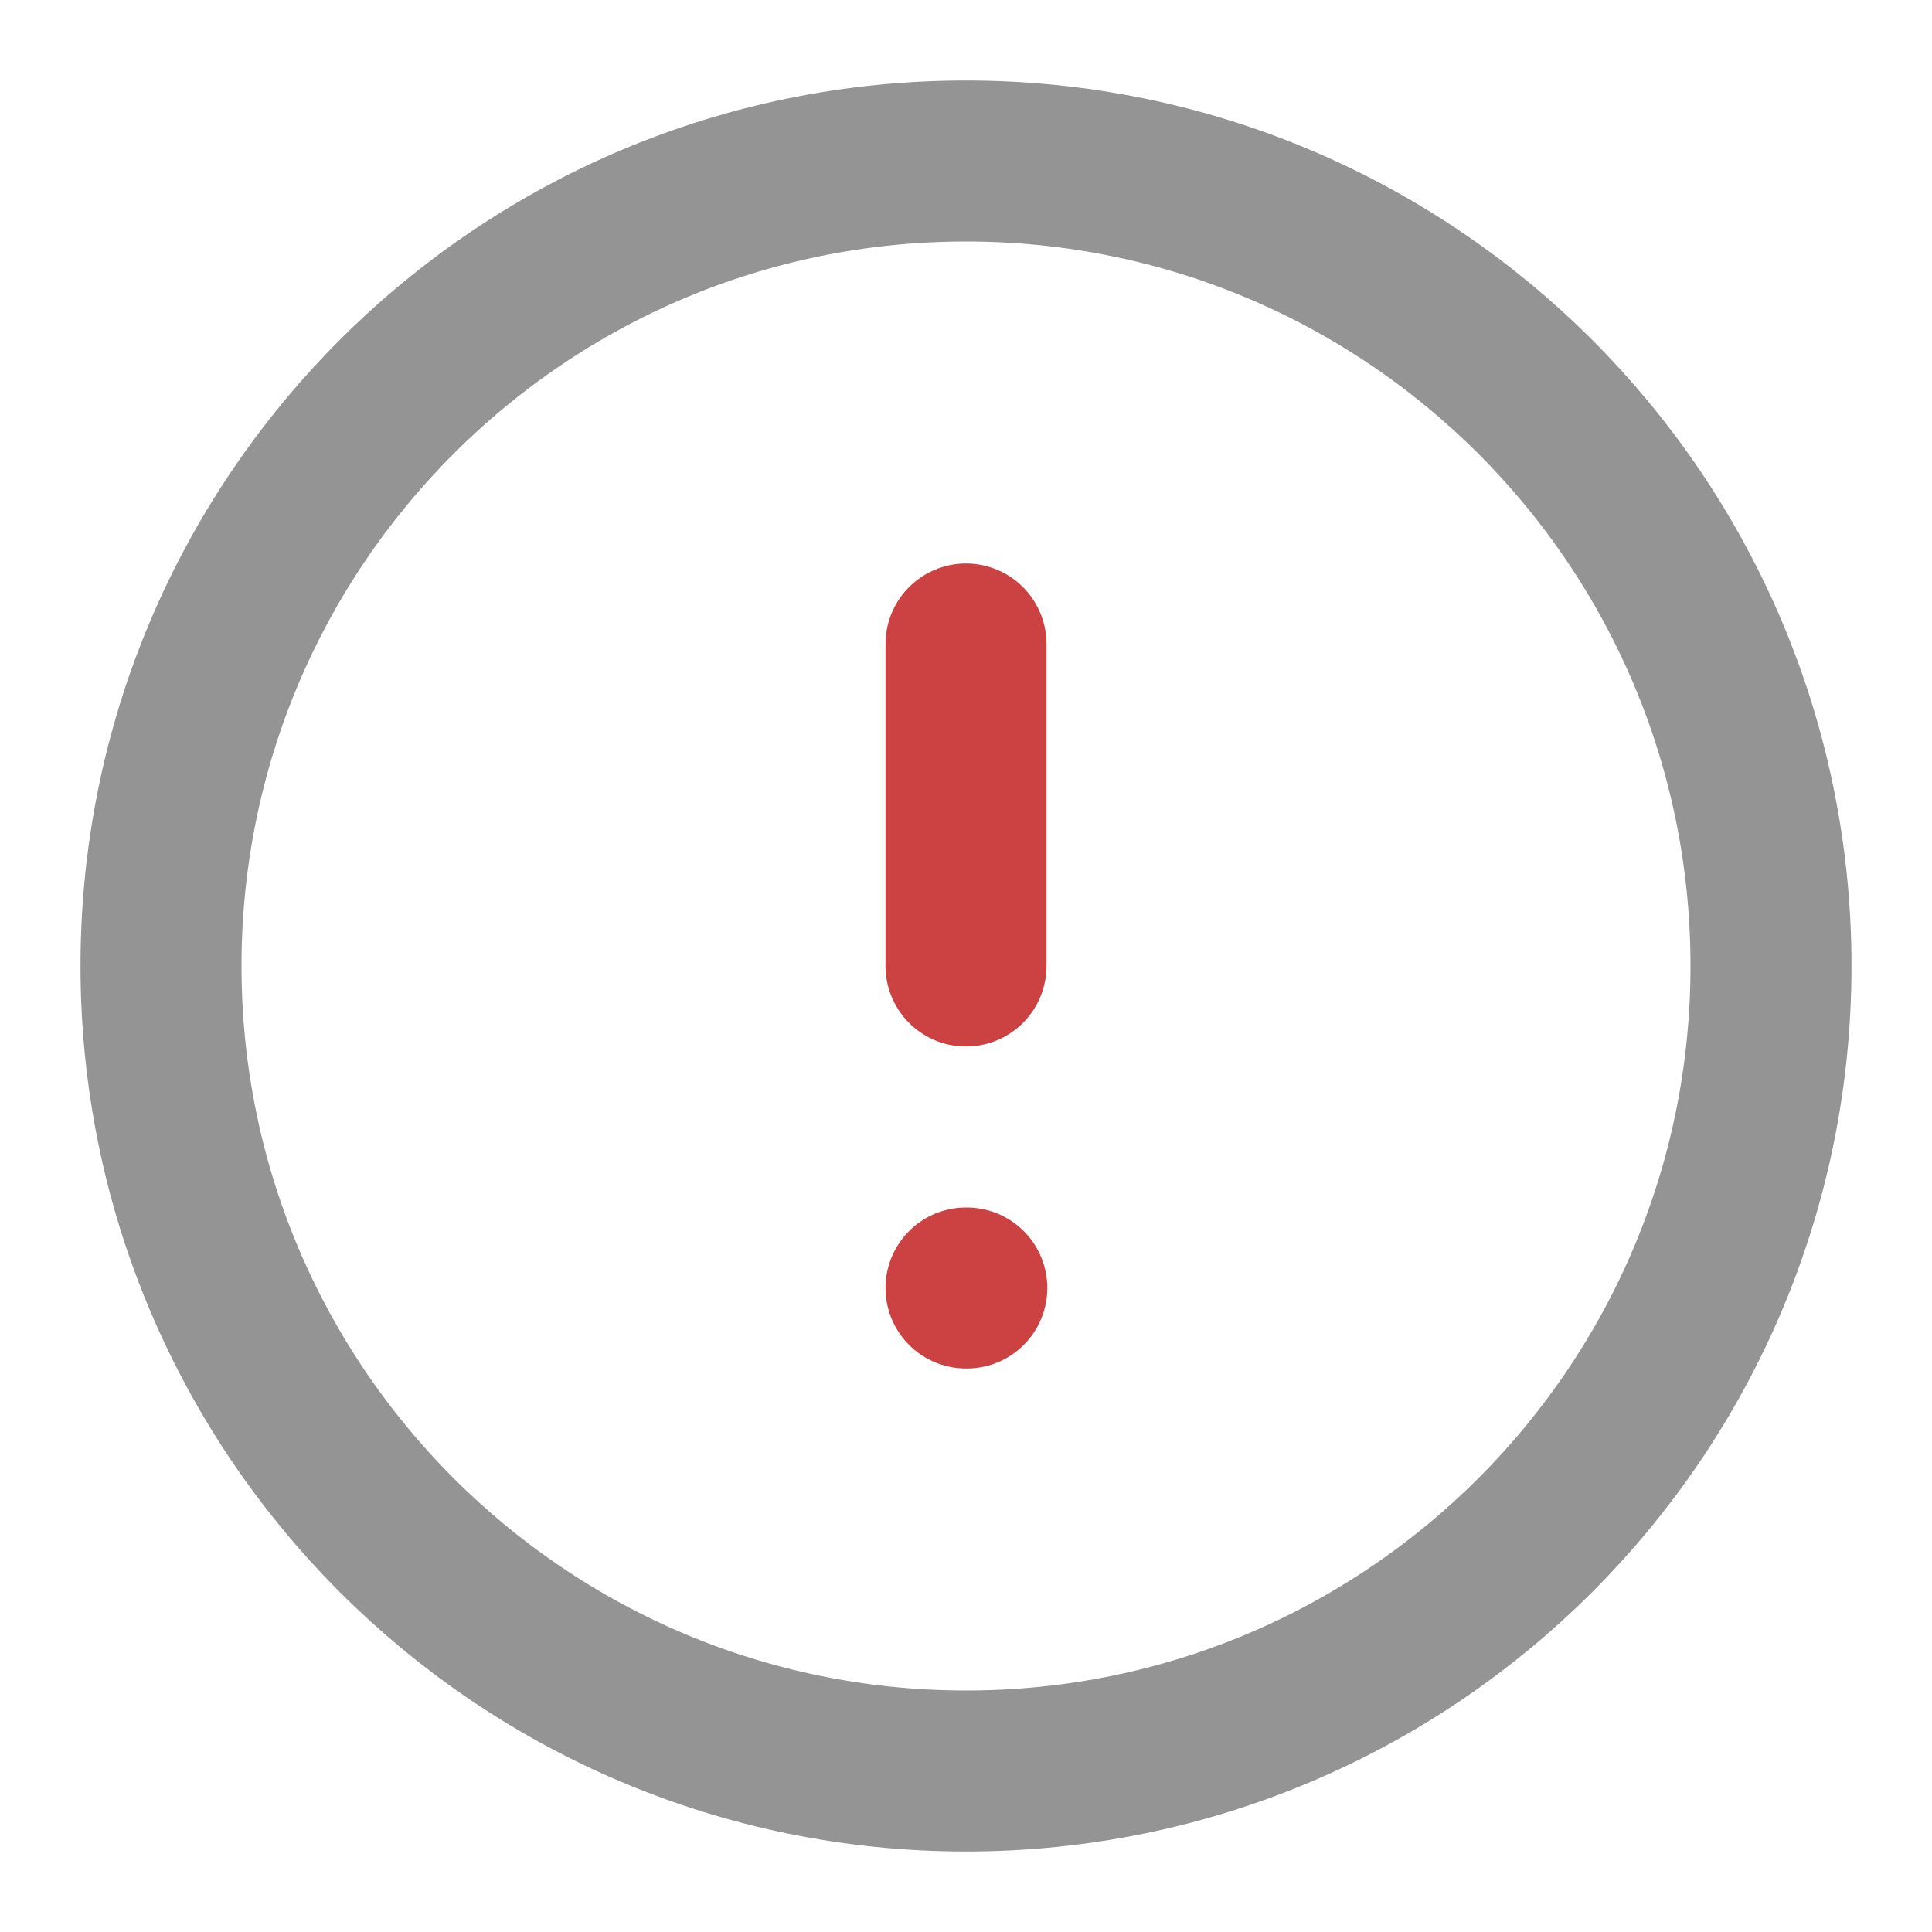 <svg width="24" height="24" viewBox="0 0 24 24" fill="none" xmlns="http://www.w3.org/2000/svg">
<g id="check-circle">
<path id="Vector" d="M12 16H12.01" stroke="#CC4242" stroke-width="2" stroke-linecap="round" stroke-linejoin="round"/>
<path id="Vector_2" d="M12 22C17.523 22 22 17.523 22 12C22 6.477 17.523 2 12 2C6.477 2 2 6.477 2 12C2 17.523 6.477 22 12 22Z" stroke="black" stroke-opacity="0.42" stroke-width="2" stroke-linecap="round" stroke-linejoin="round"/>
<path id="Vector_3" d="M12 8V12" stroke="#CC4242" stroke-width="2" stroke-linecap="round" stroke-linejoin="round"/>
</g>
</svg>

